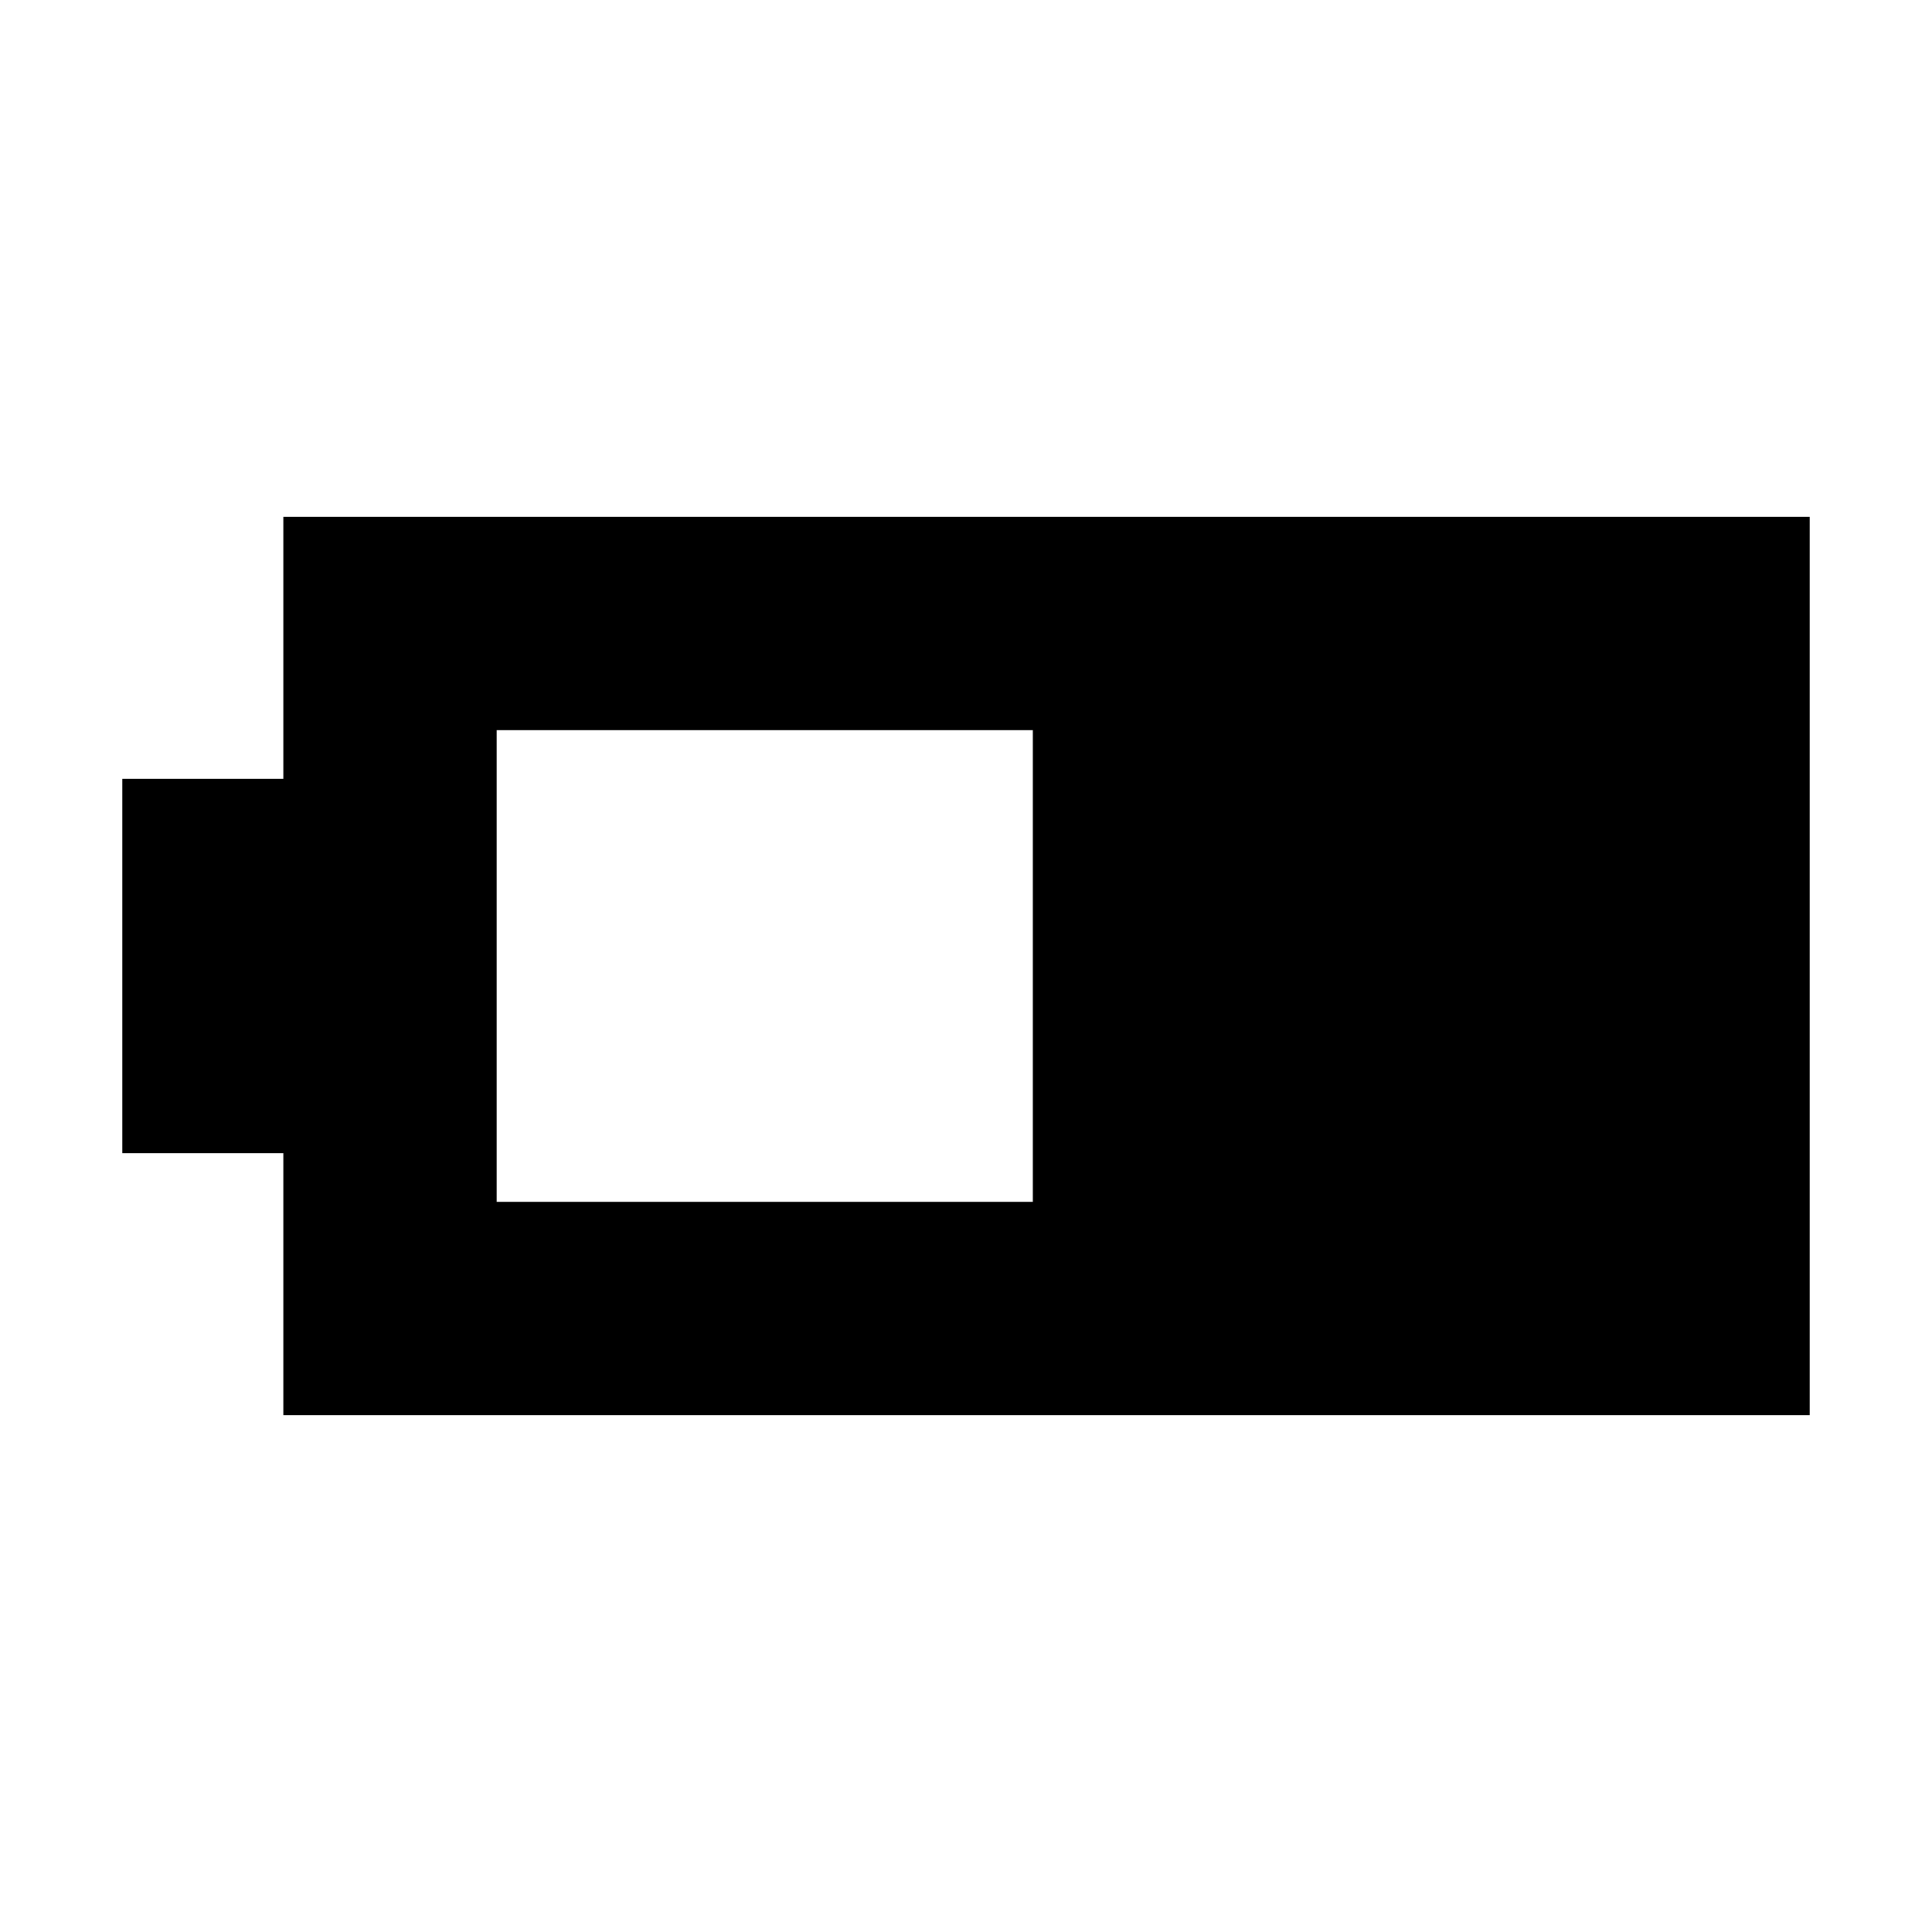 <svg xmlns="http://www.w3.org/2000/svg" height="24" viewBox="0 -960 960 960" width="24"><path d="M140.782-256.825v-130.174h-80v-186.002h80v-130.174h758.436v446.35H140.782Zm106.001-106.001h266.434v-234.348H246.783v234.348Z"/></svg>